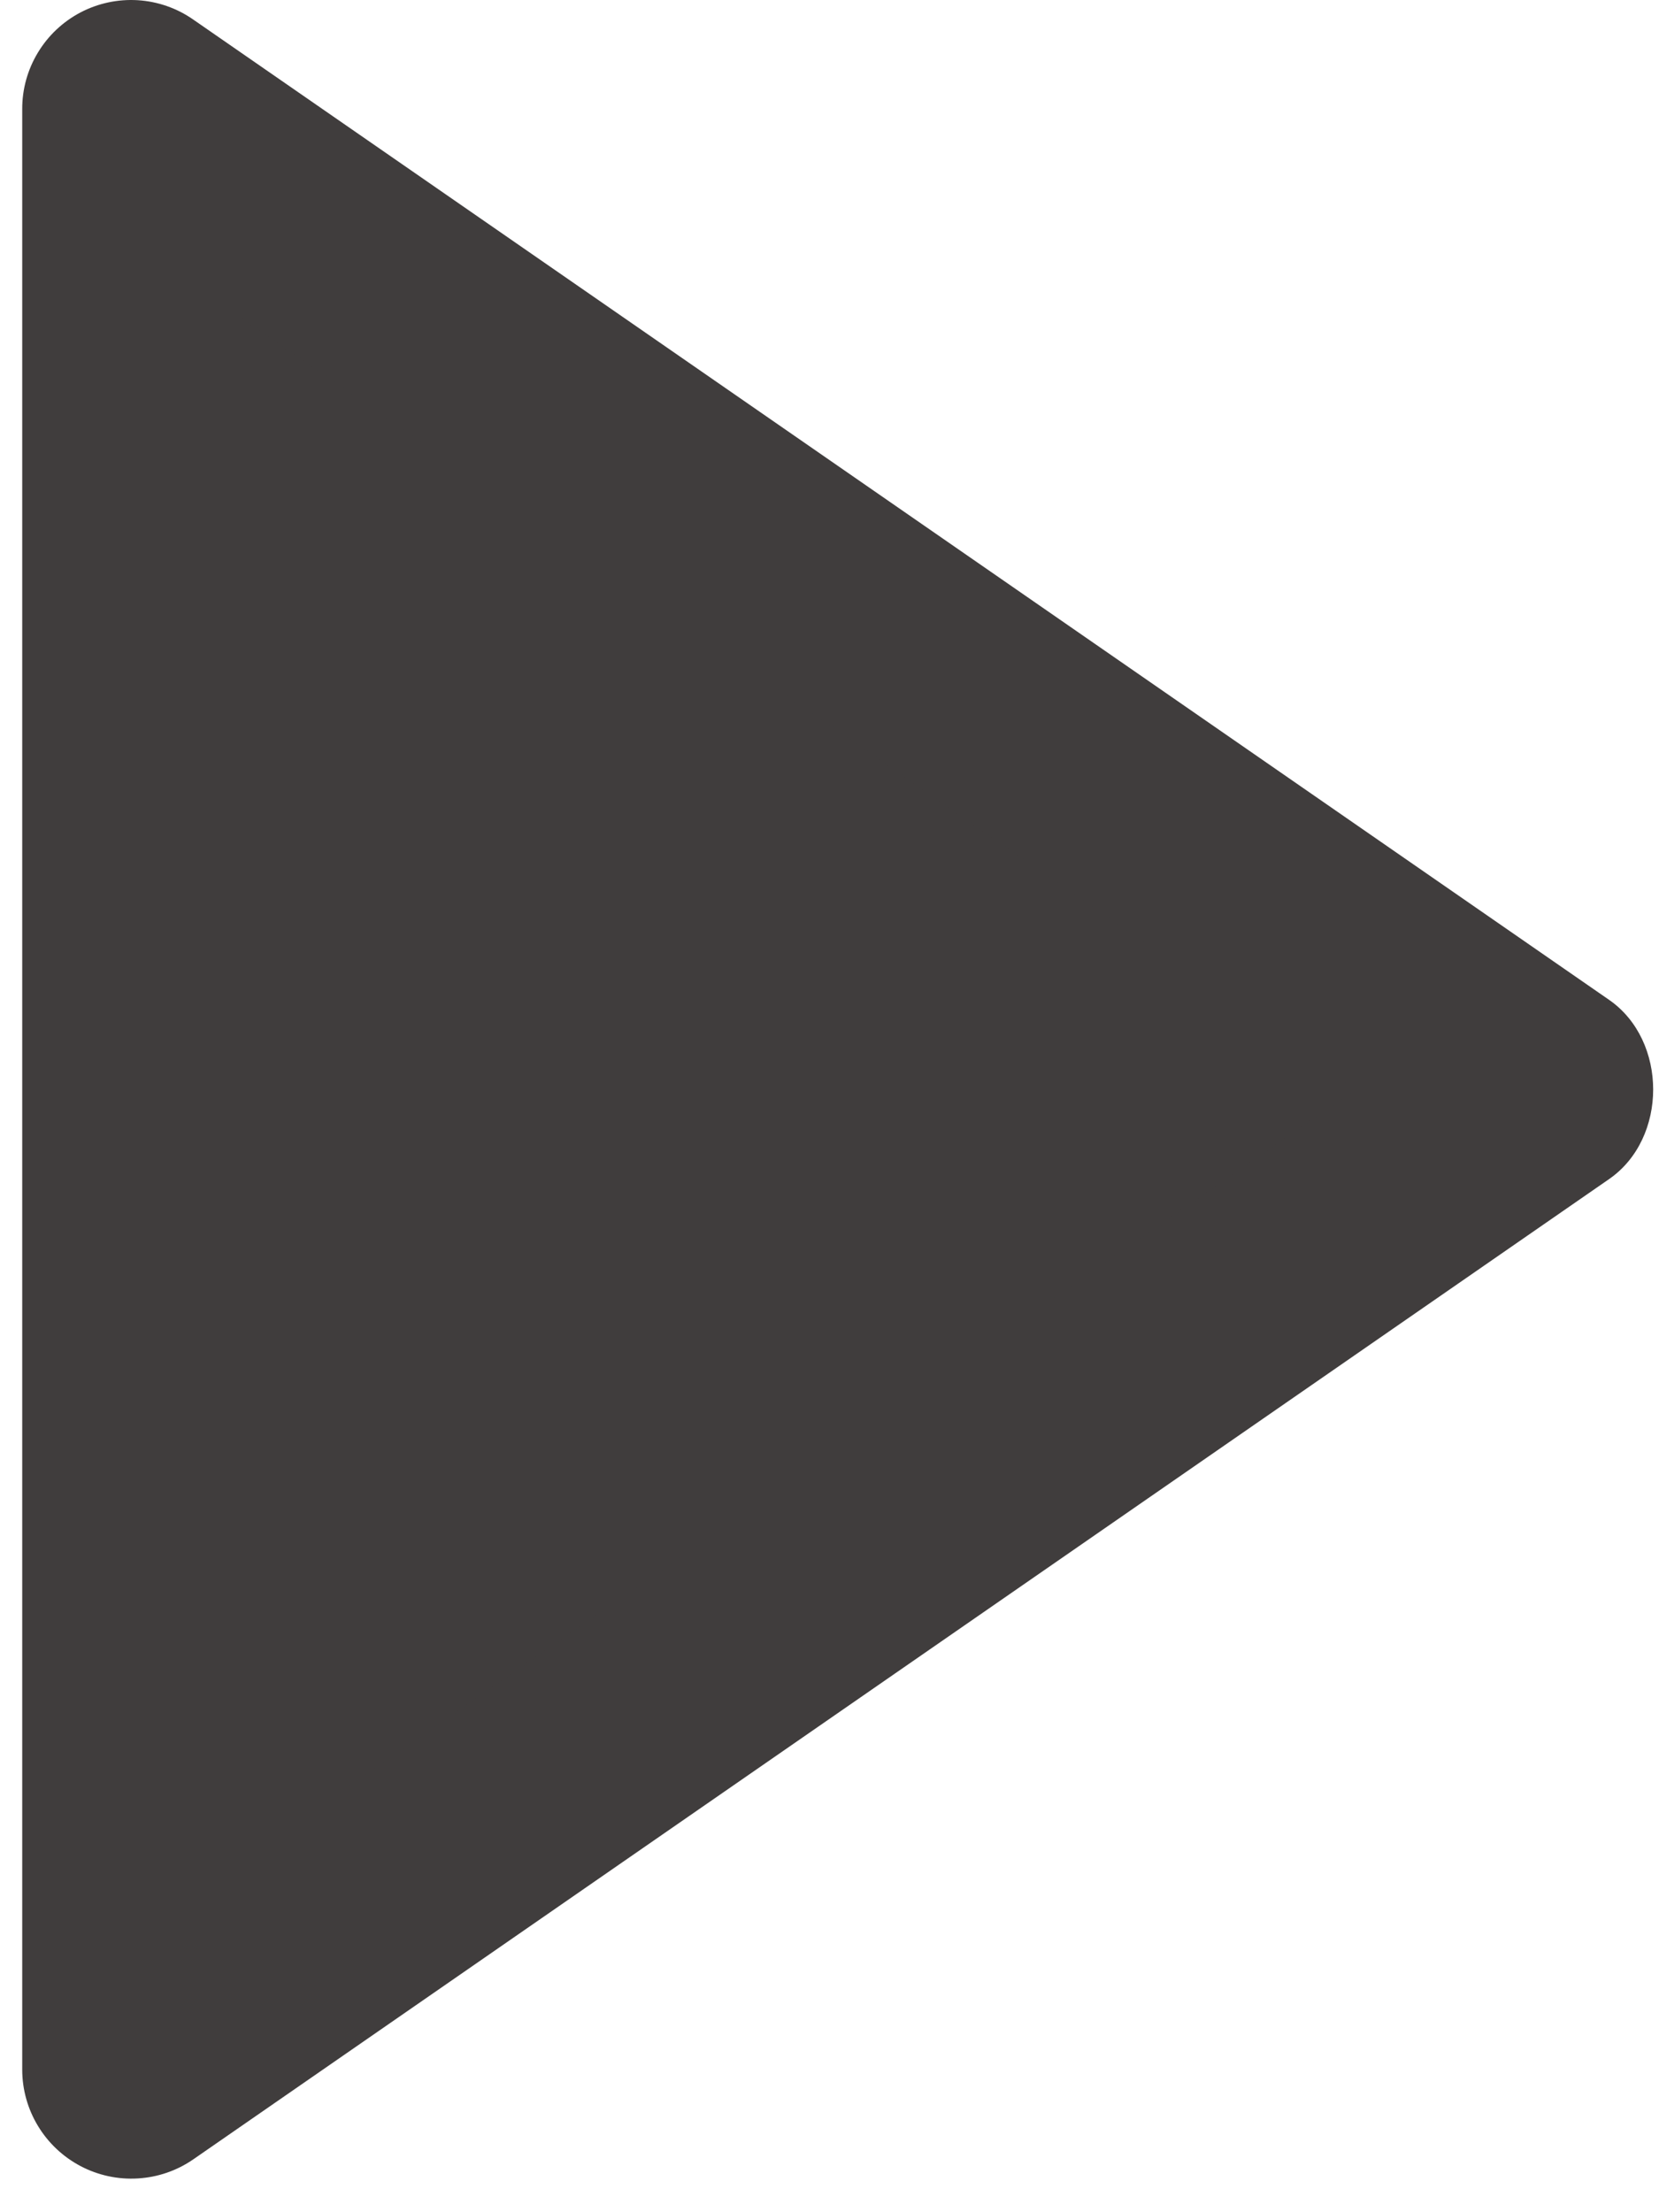 <svg width="33" height="44" viewBox="0 0 33 44" fill="none" xmlns="http://www.w3.org/2000/svg">
    <g clip-path="url(#clip0_103_21)">
        <path
            d="M3 3.901L3 38.102C3.001 38.448 3.095 38.788 3.272 39.084C3.449 39.38 3.702 39.621 4.003 39.782C4.305 39.943 4.644 40.017 4.985 39.997C5.325 39.976 5.653 39.862 5.934 39.666L30.244 22.565C31.252 21.857 31.252 20.15 30.244 19.44L5.934 2.339C5.654 2.141 5.325 2.025 4.984 2.004C4.644 1.982 4.304 2.056 4.001 2.217C3.699 2.378 3.446 2.62 3.269 2.917C3.092 3.214 2.999 3.554 3 3.901Z"
            fill="#403D3D" />
        <path
            d="M0.442 2.168L0.442 41.168C0.443 41.563 0.552 41.95 0.757 42.287C0.962 42.625 1.255 42.9 1.605 43.084C1.954 43.267 2.347 43.352 2.741 43.328C3.136 43.305 3.516 43.175 3.841 42.951L32.008 23.451C33.176 22.643 33.176 20.697 32.008 19.887L3.841 0.387C3.517 0.161 3.136 0.029 2.741 0.004C2.346 -0.02 1.952 0.064 1.602 0.247C1.252 0.431 0.958 0.707 0.754 1.046C0.549 1.384 0.441 1.772 0.442 2.168ZM26.968 21.668L4.775 37.034V6.302L26.968 21.668Z"
            fill="#403D3D" />
    </g>
    <defs>
        <clipPath id="clip0_103_21">
            <rect width="33" height="44" fill="white" />
        </clipPath>
    </defs>
</svg>